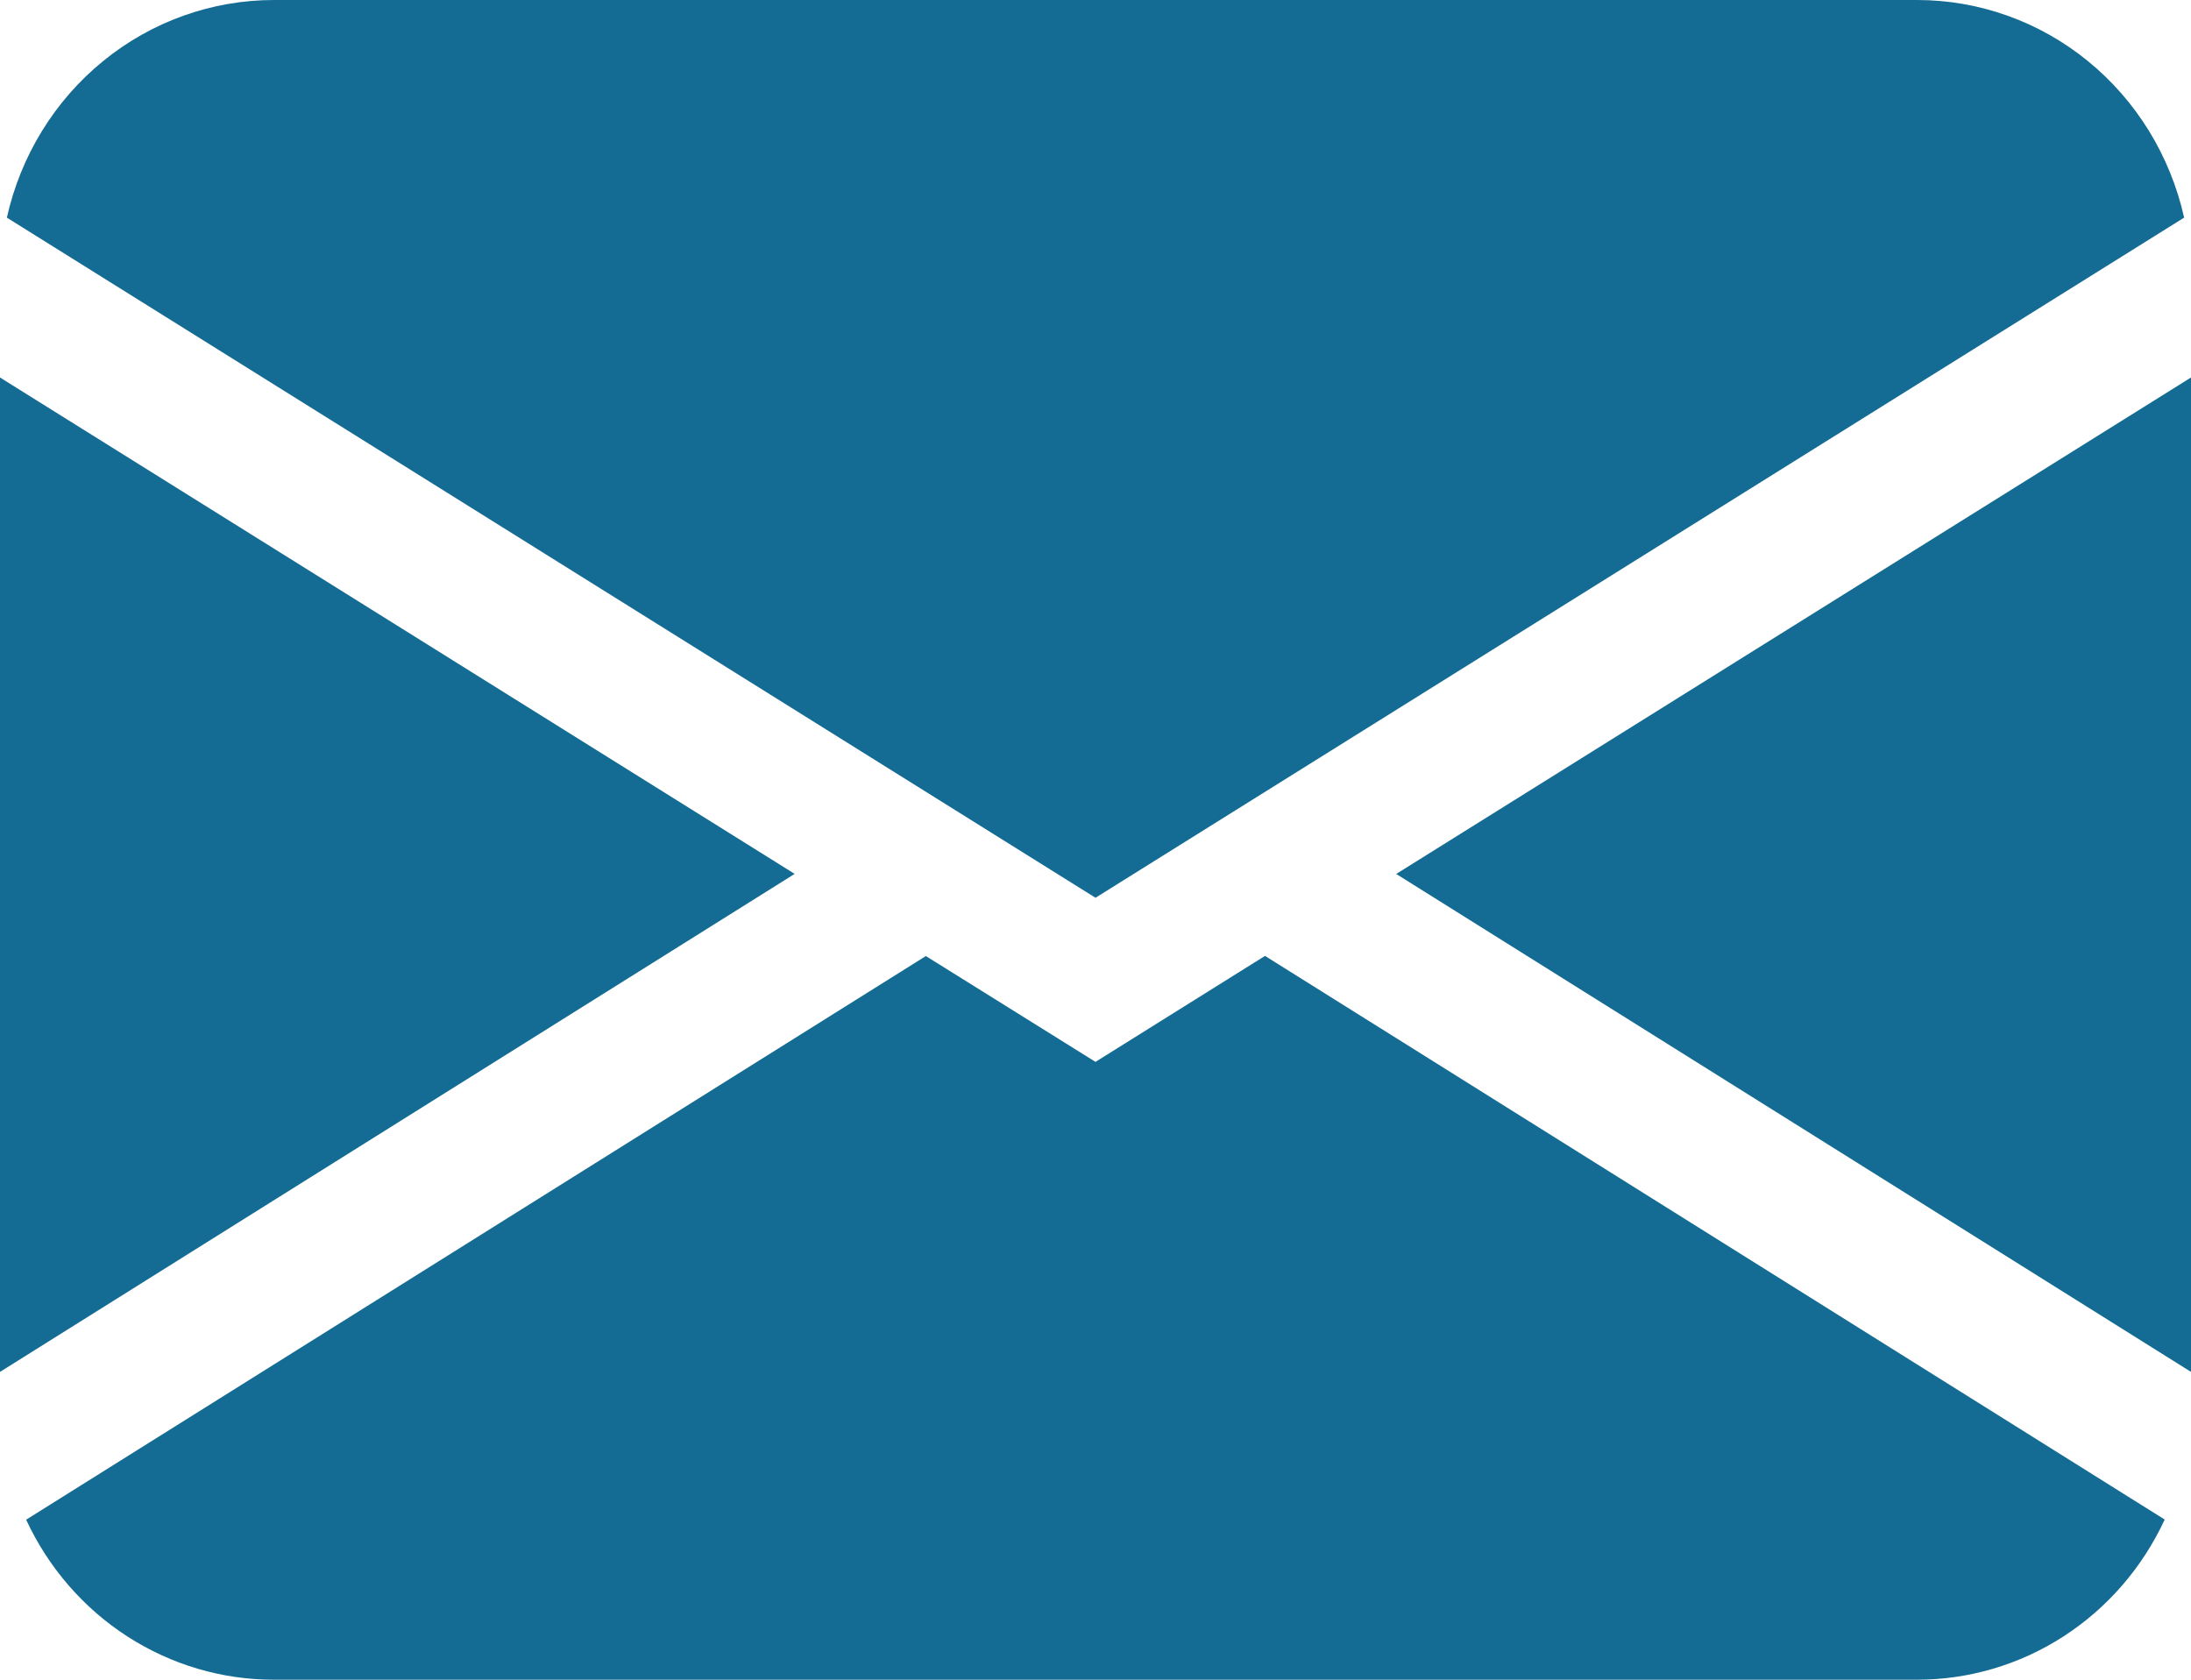 <svg width="30" height="23" viewBox="0 0 30 23" fill="none" xmlns="http://www.w3.org/2000/svg">
<path d="M0.094 2.98C0.283 2.134 0.747 1.378 1.412 0.836C2.076 0.295 2.9 -0 3.75 -0H26.25C27.1 -0 27.924 0.295 28.588 0.836C29.253 1.378 29.717 2.134 29.906 2.98L15 12.293L0.094 2.98ZM0 5.169V18.785L10.881 11.966L0 5.169ZM12.677 13.091L0.358 20.809C0.662 21.465 1.143 22.02 1.743 22.407C2.344 22.795 3.04 23.001 3.75 23H26.25C26.96 23 27.656 22.794 28.256 22.406C28.856 22.018 29.336 21.463 29.64 20.807L17.321 13.089L15 14.54L12.677 13.091ZM19.119 11.968L30 18.785V5.169L19.119 11.966V11.968Z" fill="#146C94"/>
</svg>
